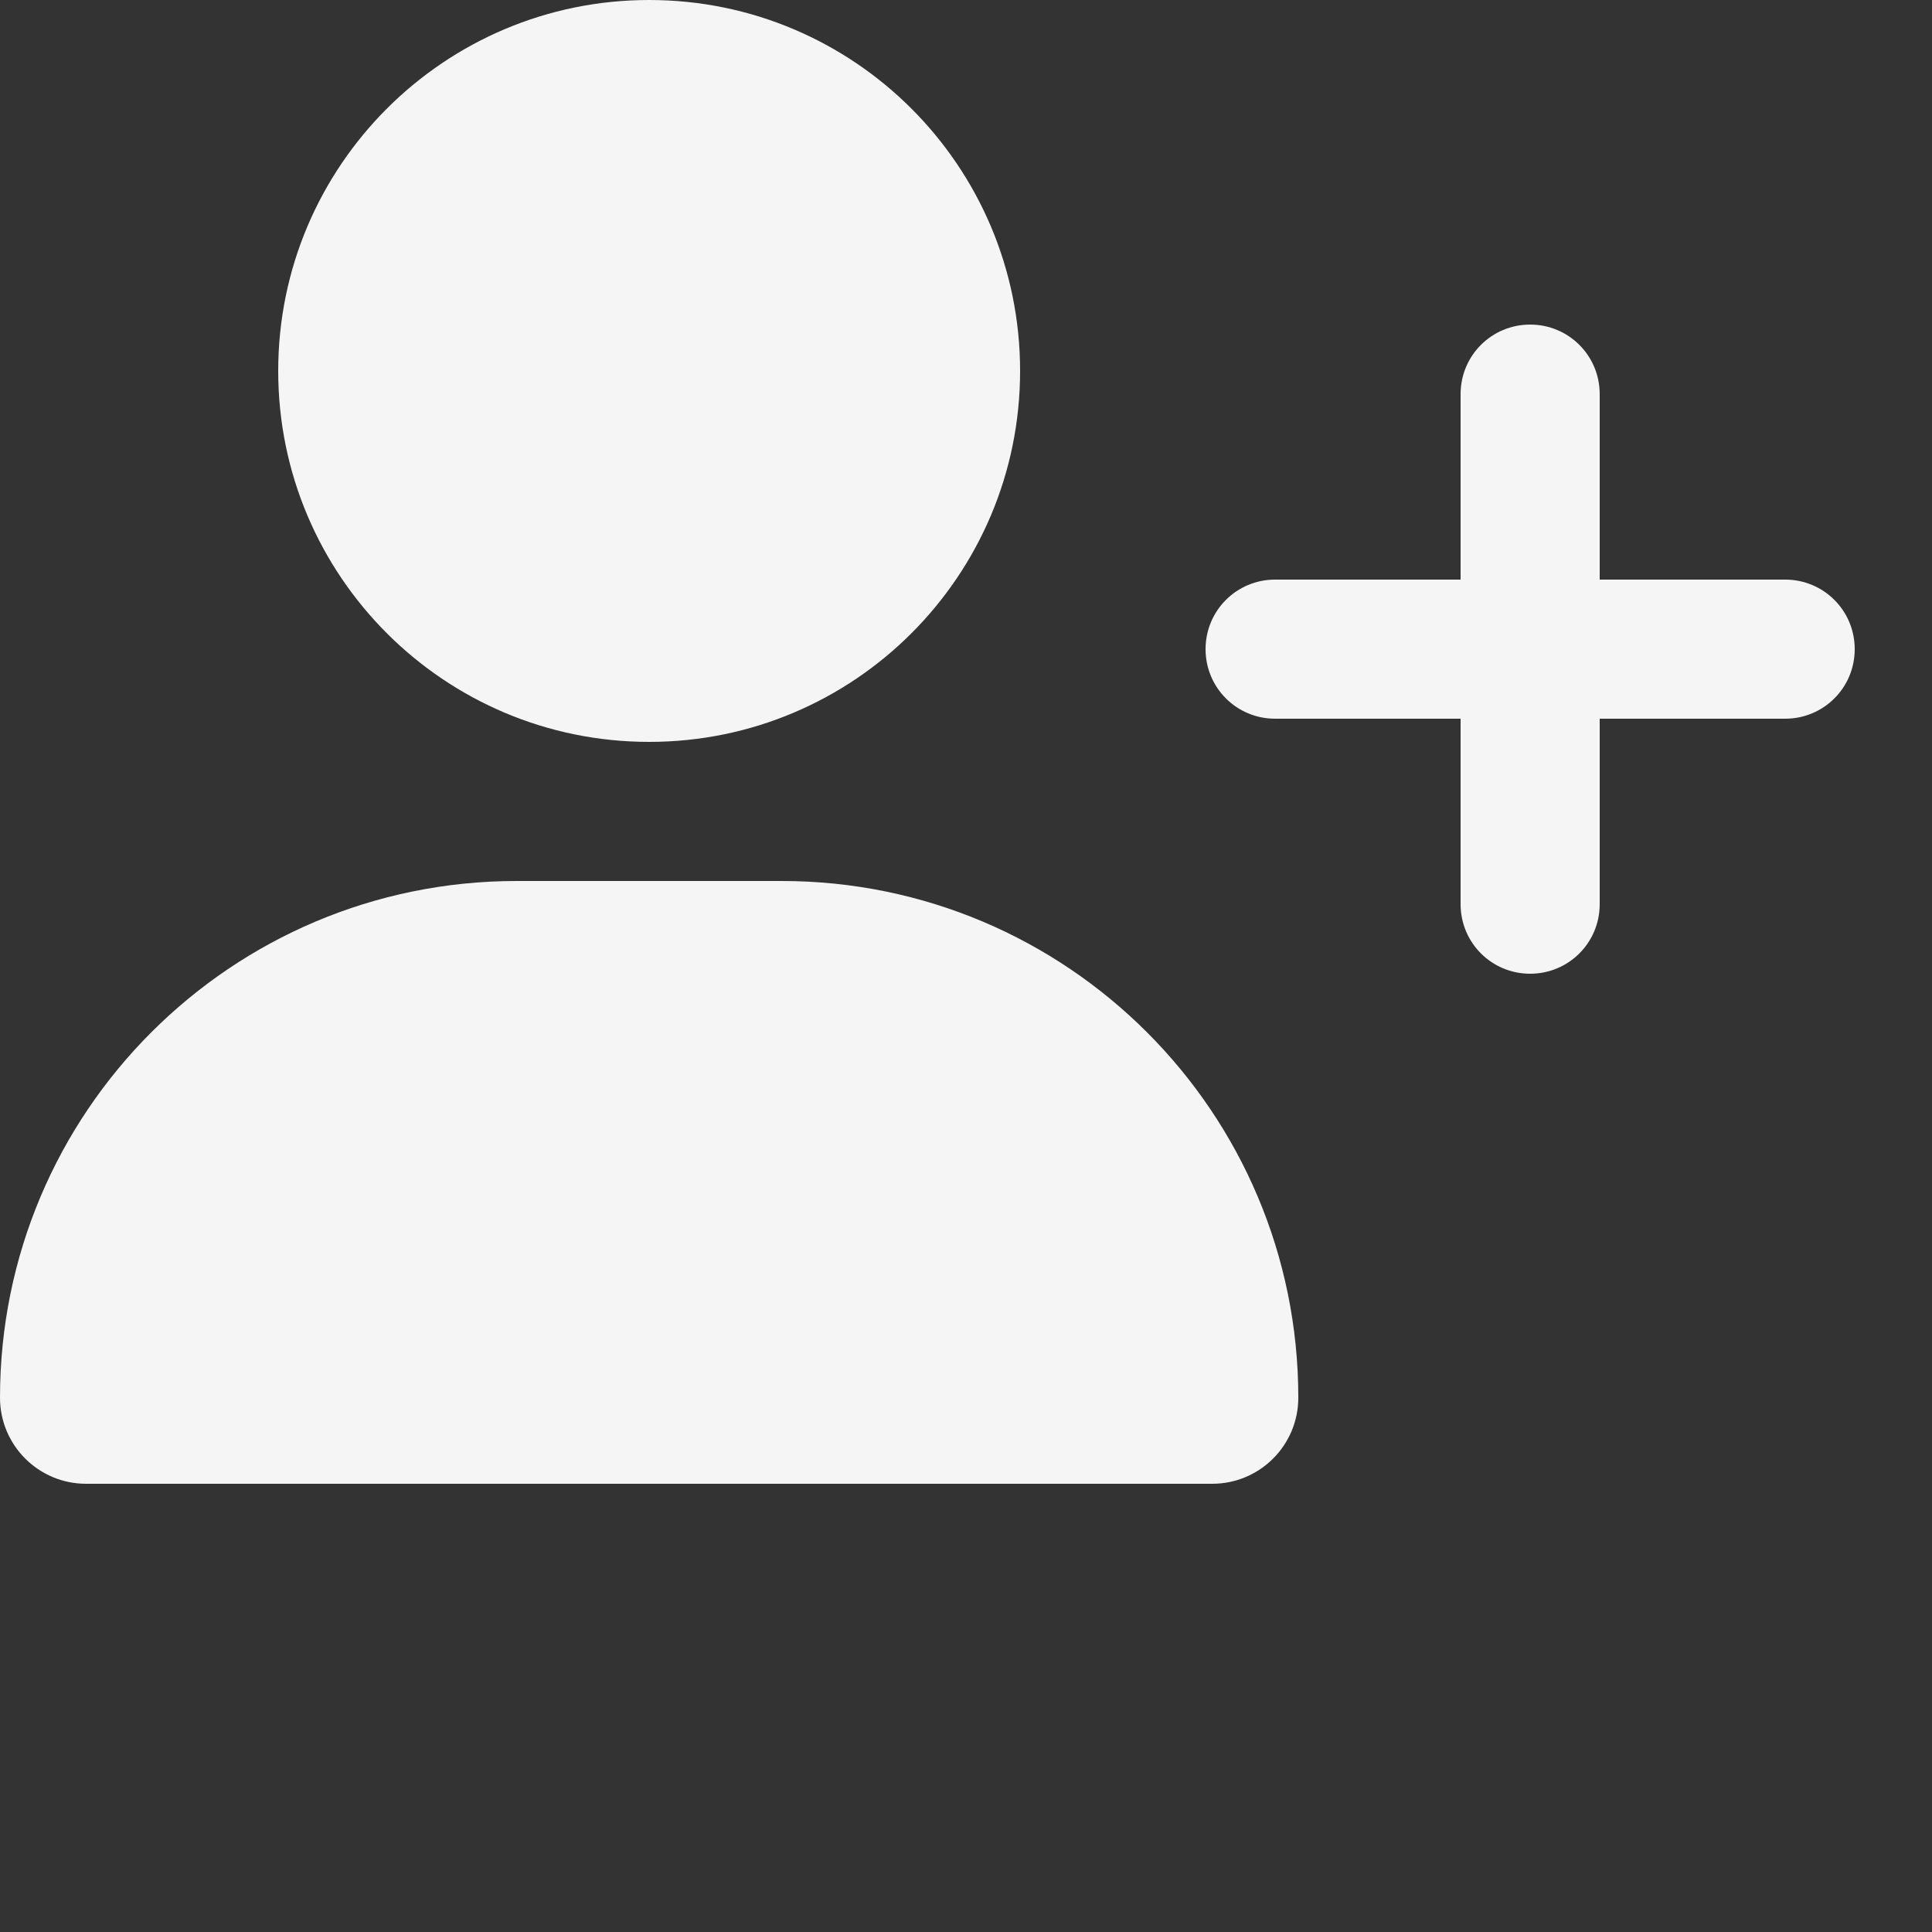 <svg aria-label="User Plus" class="x1lliihq x1n2onr6" color="rgb(245, 245, 245)" fill="rgb(245, 245, 245)" height="30" role="img" viewBox="0 0 30 30" width="30">
<rect x="0" y="0" width="30" height="30" fill="#333333" stroke="none"/>
<title>User Plus</title>
<path d="M352 128c0 70.7-57.3 128-128 128s-128-57.3-128-128S153.3 0 224 0s128 57.3 128 128zM0 482.3C0 383.8 79.8 304 178.3 304h91.4C368.2 304 448 383.8 448 482.3c0 16.4-13.3 29.7-29.7 29.7H29.7C13.3 512 0 498.7 0 482.3zM504 312V248H440c-13.3 0-24-10.7-24-24s10.7-24 24-24h64V136c0-13.3 10.7-24 24-24s24 10.7 24 24v64h64c13.3 0 24 10.7 24 24s-10.7 24-24 24H552v64c0 13.3-10.7 24-24 24s-24-10.7-24-24z" transform="scale(0.045)"/>
</svg>
